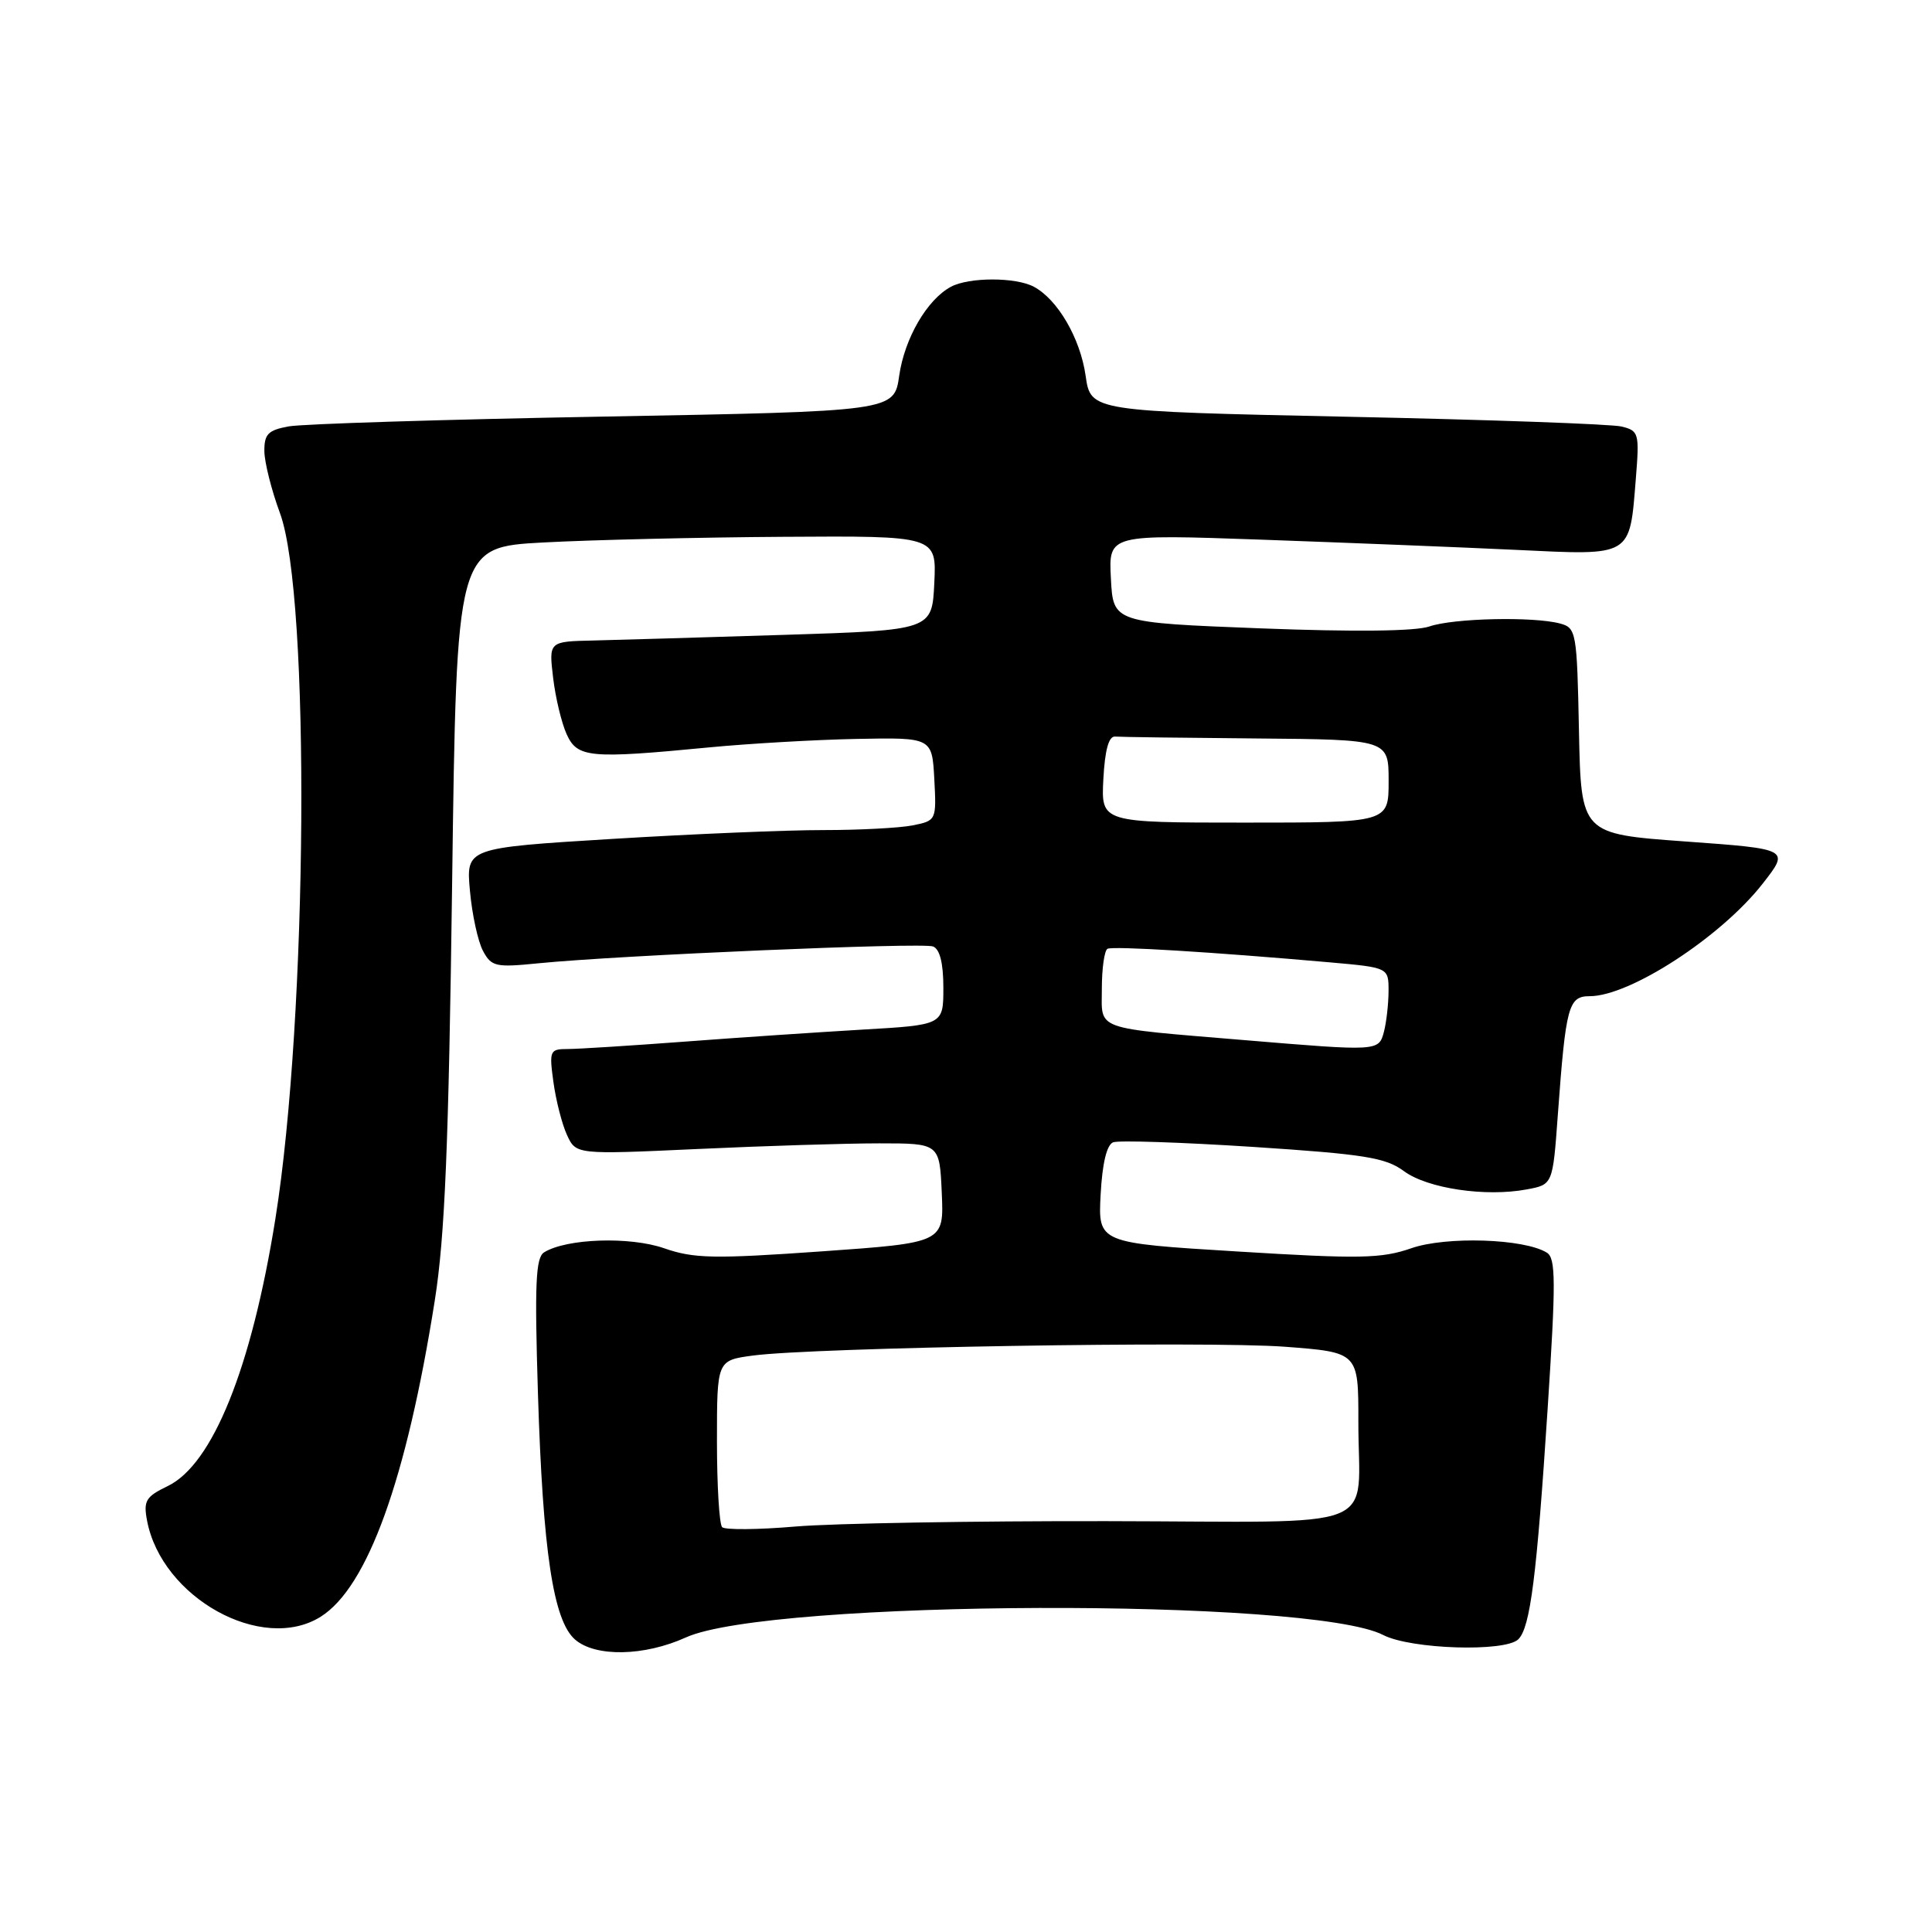 <?xml version="1.0" encoding="UTF-8" standalone="no"?>
<!DOCTYPE svg PUBLIC "-//W3C//DTD SVG 1.1//EN" "http://www.w3.org/Graphics/SVG/1.1/DTD/svg11.dtd" >
<svg xmlns="http://www.w3.org/2000/svg" xmlns:xlink="http://www.w3.org/1999/xlink" version="1.1" viewBox="0 0 256 256">
 <g >
 <path fill="currentColor"
d=" M 90.88 216.97 C 101.97 211.94 173.70 211.69 183.29 216.65 C 186.95 218.54 199.47 218.93 201.19 217.21 C 202.77 215.63 203.62 208.94 205.07 186.67 C 206.17 169.76 206.16 166.72 204.96 165.98 C 201.96 164.12 191.62 163.79 187.00 165.40 C 183.06 166.77 180.20 166.83 164.00 165.83 C 145.50 164.70 145.50 164.70 145.84 158.28 C 146.06 154.14 146.65 151.69 147.50 151.36 C 148.23 151.08 156.56 151.36 166.02 151.97 C 180.82 152.94 183.60 153.38 186.04 155.19 C 189.15 157.48 196.85 158.63 202.32 157.60 C 205.75 156.96 205.75 156.96 206.42 147.73 C 207.48 133.28 207.82 132.00 210.65 132.00 C 215.98 132.00 228.07 124.13 233.57 117.08 C 237.15 112.50 237.15 112.50 223.32 111.50 C 209.50 110.50 209.50 110.50 209.22 96.86 C 208.96 83.72 208.86 83.20 206.72 82.62 C 203.18 81.67 192.57 81.91 189.40 83.01 C 187.54 83.65 179.49 83.74 167.00 83.26 C 147.50 82.50 147.50 82.50 147.20 76.65 C 146.89 70.79 146.89 70.79 167.20 71.51 C 178.36 71.91 193.51 72.51 200.85 72.86 C 216.36 73.60 215.92 73.87 216.76 63.38 C 217.24 57.41 217.15 57.08 214.88 56.52 C 213.57 56.19 197.20 55.61 178.51 55.22 C 144.52 54.50 144.52 54.50 143.85 49.78 C 143.14 44.82 140.15 39.69 137.00 38.00 C 134.60 36.71 128.40 36.71 126.00 38.00 C 122.85 39.69 119.86 44.82 119.15 49.78 C 118.48 54.50 118.48 54.50 79.99 55.20 C 58.82 55.58 40.04 56.17 38.25 56.50 C 35.52 57.00 35.01 57.52 35.03 59.80 C 35.05 61.28 35.98 64.97 37.10 68.00 C 41.14 78.95 40.78 134.67 36.49 161.50 C 33.33 181.27 28.17 194.06 22.21 196.92 C 19.33 198.31 18.99 198.86 19.48 201.46 C 21.40 211.71 34.74 219.10 42.50 214.22 C 48.71 210.31 53.86 196.05 57.61 172.33 C 58.95 163.85 59.45 151.85 59.91 117.00 C 60.50 72.50 60.50 72.50 72.00 71.88 C 78.33 71.54 92.63 71.20 103.80 71.13 C 124.10 71.00 124.10 71.00 123.80 77.25 C 123.50 83.50 123.50 83.50 104.00 84.12 C 93.28 84.46 81.85 84.79 78.61 84.87 C 72.72 85.00 72.72 85.00 73.29 89.80 C 73.60 92.43 74.41 95.81 75.09 97.30 C 76.51 100.42 78.12 100.56 94.00 99.03 C 99.22 98.53 108.00 98.02 113.50 97.91 C 123.50 97.72 123.50 97.72 123.80 103.22 C 124.09 108.69 124.07 108.74 120.92 109.37 C 119.18 109.71 113.87 109.99 109.12 109.99 C 104.38 109.98 91.78 110.51 81.13 111.16 C 61.75 112.35 61.75 112.35 62.27 118.04 C 62.55 121.17 63.33 124.75 64.00 126.00 C 65.12 128.09 65.68 128.21 71.35 127.64 C 82.00 126.58 122.19 124.86 123.63 125.41 C 124.53 125.76 125.00 127.61 125.00 130.87 C 125.00 135.81 125.00 135.81 114.25 136.43 C 108.34 136.78 97.70 137.49 90.61 138.03 C 83.52 138.56 76.59 139.00 75.22 139.00 C 72.85 139.00 72.76 139.22 73.33 143.37 C 73.66 145.78 74.46 148.93 75.12 150.37 C 76.32 152.99 76.32 152.99 92.41 152.25 C 101.26 151.84 112.10 151.50 116.50 151.50 C 124.50 151.50 124.50 151.50 124.79 158.08 C 125.08 164.67 125.08 164.67 108.79 165.82 C 94.57 166.82 91.93 166.77 88.00 165.40 C 83.45 163.82 75.08 164.10 72.10 165.94 C 70.98 166.63 70.83 170.10 71.28 184.64 C 71.93 205.57 73.31 214.75 76.20 217.25 C 78.90 219.59 85.37 219.47 90.88 216.97 Z  M 95.69 202.36 C 95.31 201.98 95.00 196.85 95.00 190.96 C 95.00 180.26 95.00 180.26 99.75 179.62 C 107.84 178.54 159.96 177.68 170.25 178.45 C 180.00 179.19 180.00 179.19 179.99 188.34 C 179.96 203.23 184.00 201.62 146.68 201.56 C 128.98 201.53 110.42 201.85 105.44 202.27 C 100.45 202.70 96.07 202.73 95.69 202.36 Z  M 165.00 137.83 C 144.67 136.13 146.00 136.60 146.00 131.00 C 146.00 128.31 146.34 125.94 146.75 125.72 C 147.48 125.34 160.57 126.14 176.25 127.52 C 184.00 128.21 184.00 128.21 183.99 131.35 C 183.98 133.08 183.70 135.51 183.37 136.75 C 182.69 139.30 182.60 139.30 165.00 137.83 Z  M 146.20 103.25 C 146.40 99.41 146.91 97.53 147.75 97.60 C 148.44 97.66 156.88 97.77 166.50 97.85 C 184.00 98.00 184.00 98.00 184.00 103.50 C 184.00 109.00 184.00 109.00 164.95 109.00 C 145.90 109.00 145.90 109.00 146.20 103.25 Z "/>
</g>
</svg>